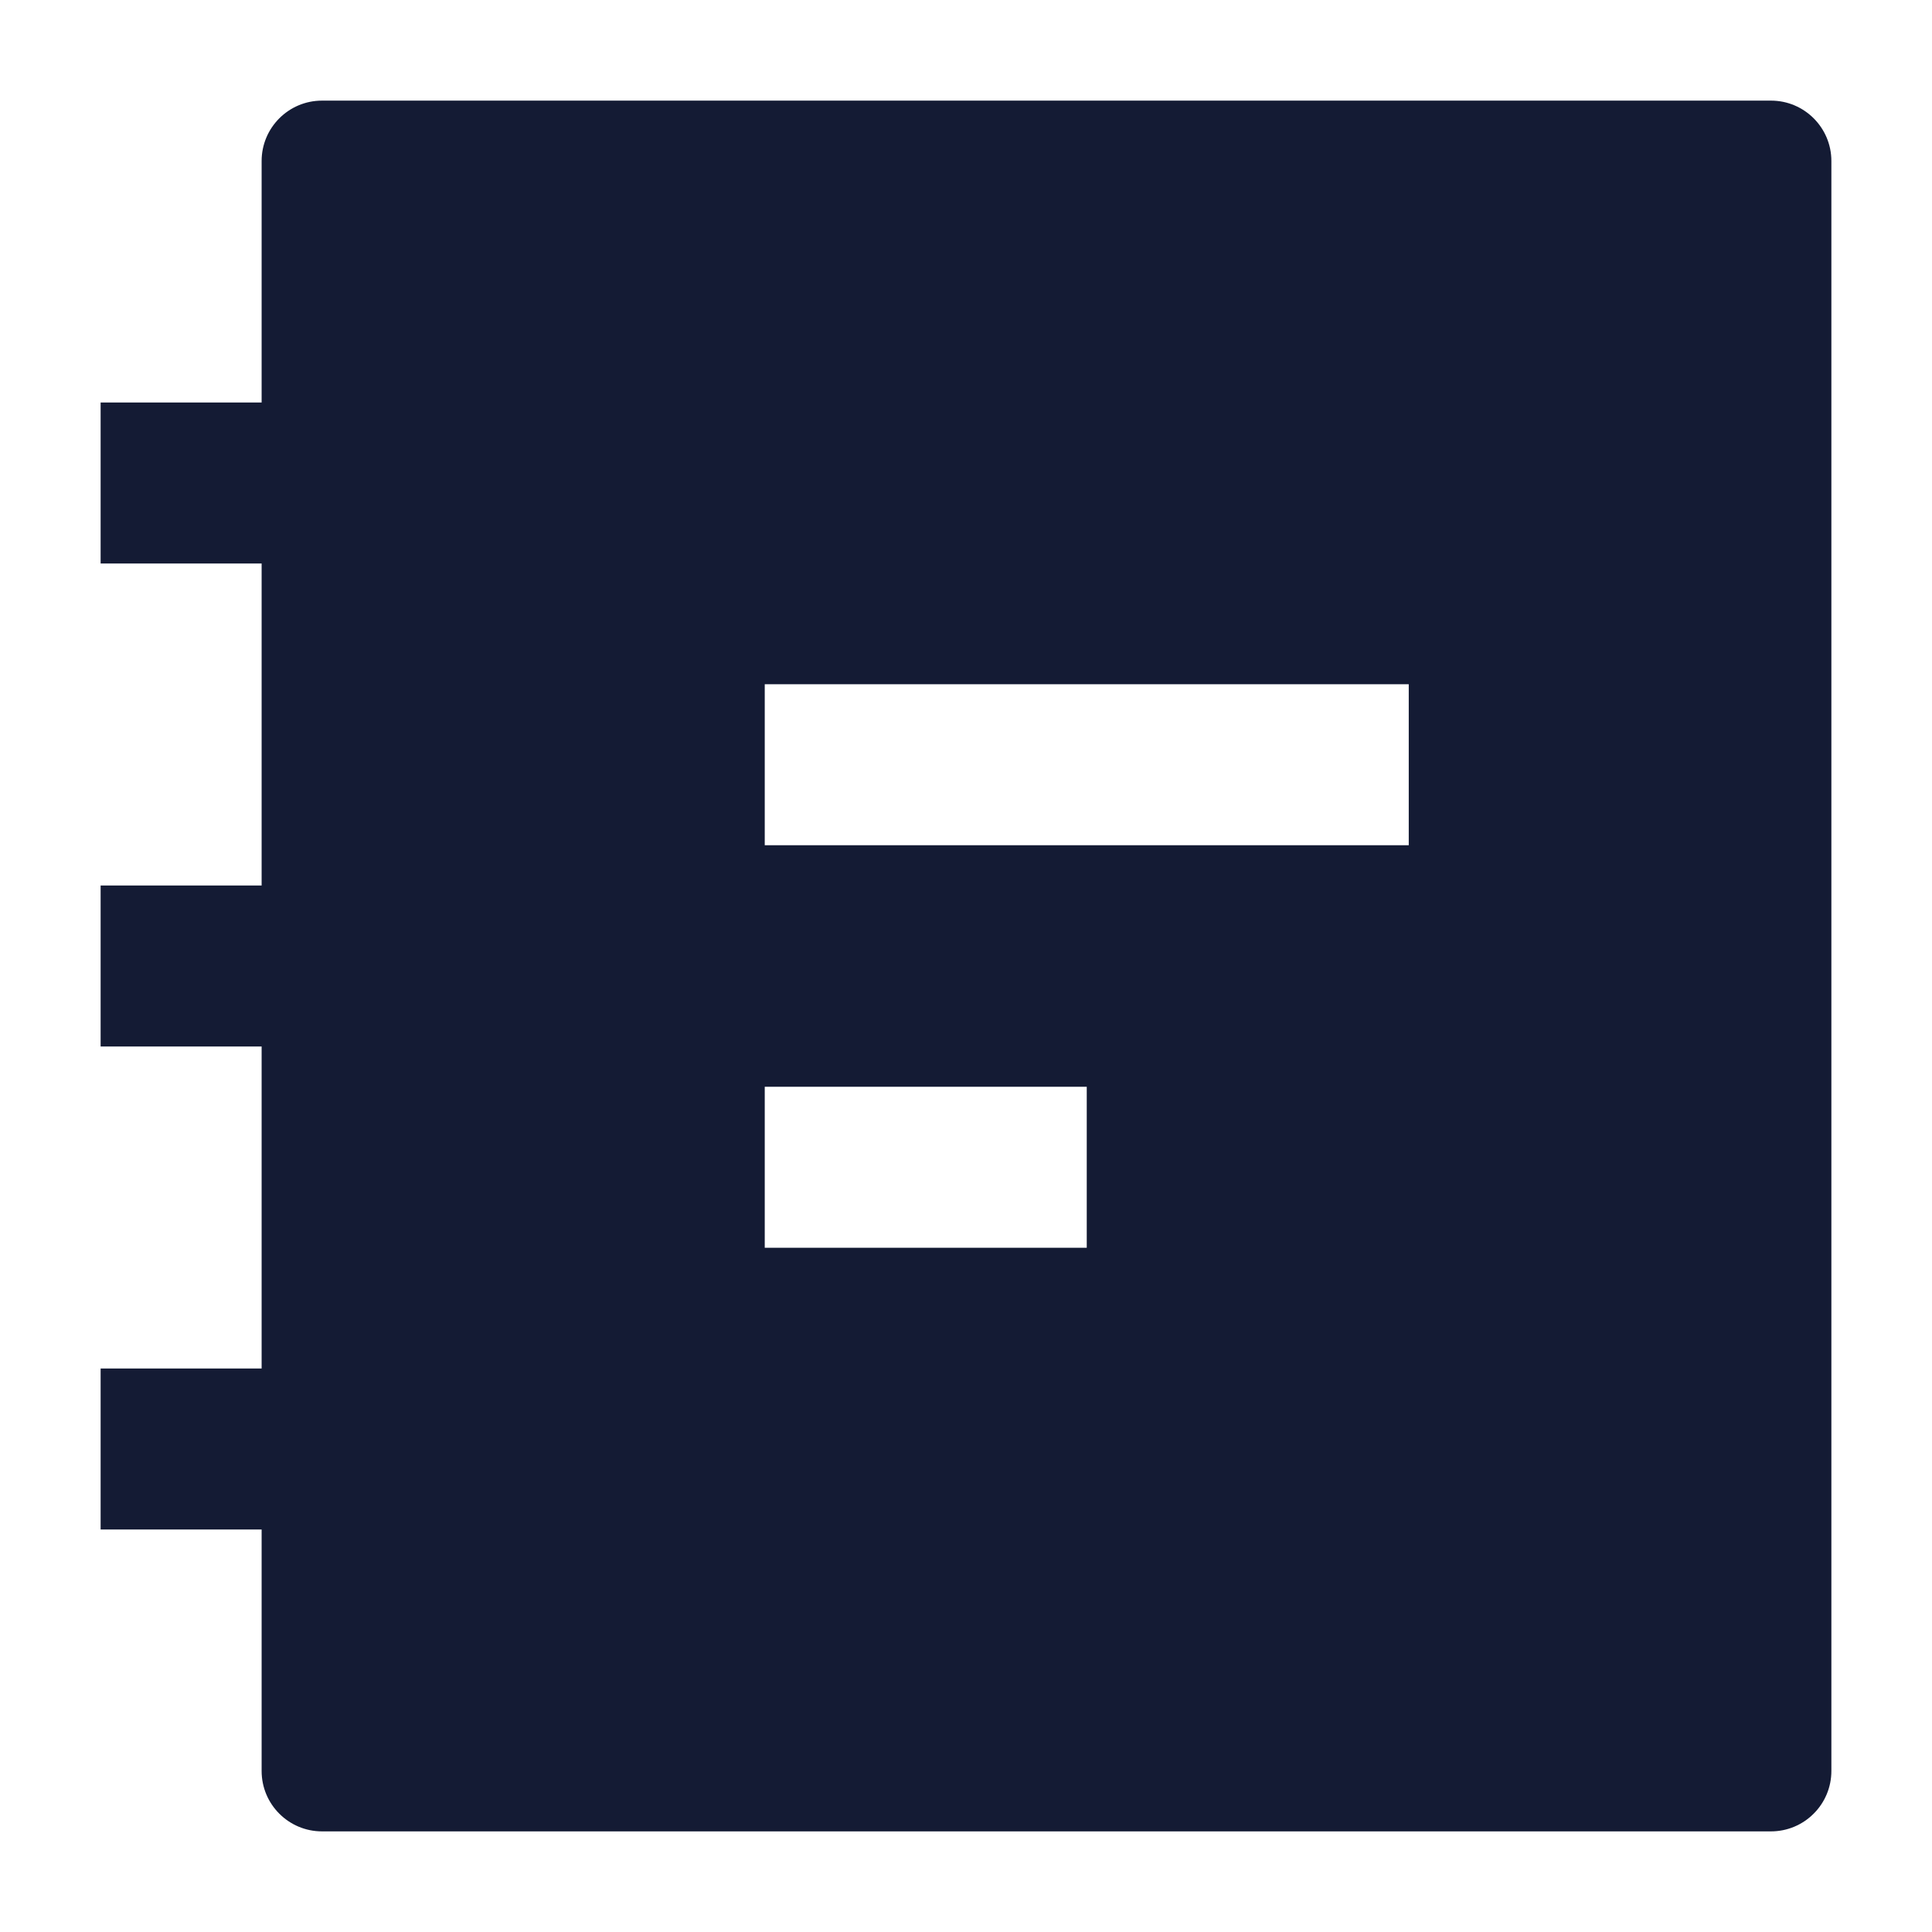 <svg width="24" height="24" viewBox="0 0 24 24" fill="none" xmlns="http://www.w3.org/2000/svg">
<path fill-rule="evenodd" clip-rule="evenodd" d="M4 1.25C3.586 1.25 3.25 1.586 3.25 2V22C3.25 22.414 3.586 22.75 4 22.75L22 22.75C22.199 22.75 22.39 22.671 22.53 22.53C22.671 22.39 22.75 22.199 22.75 22V2C22.75 1.586 22.414 1.25 22 1.25H4ZM9.5 10.5H17.5V8.5H9.5V10.5ZM9.5 15.5H13.5V13.5H9.5V15.5Z" fill="#141B34"/>
<path fill-rule="evenodd" clip-rule="evenodd" d="M1.25 5L5.25 5V7L1.25 7V5ZM1.25 11L5.25 11V13H1.25V11ZM1.25 17H5.25V19H1.25V17Z" fill="#141B34"/>
</svg>
